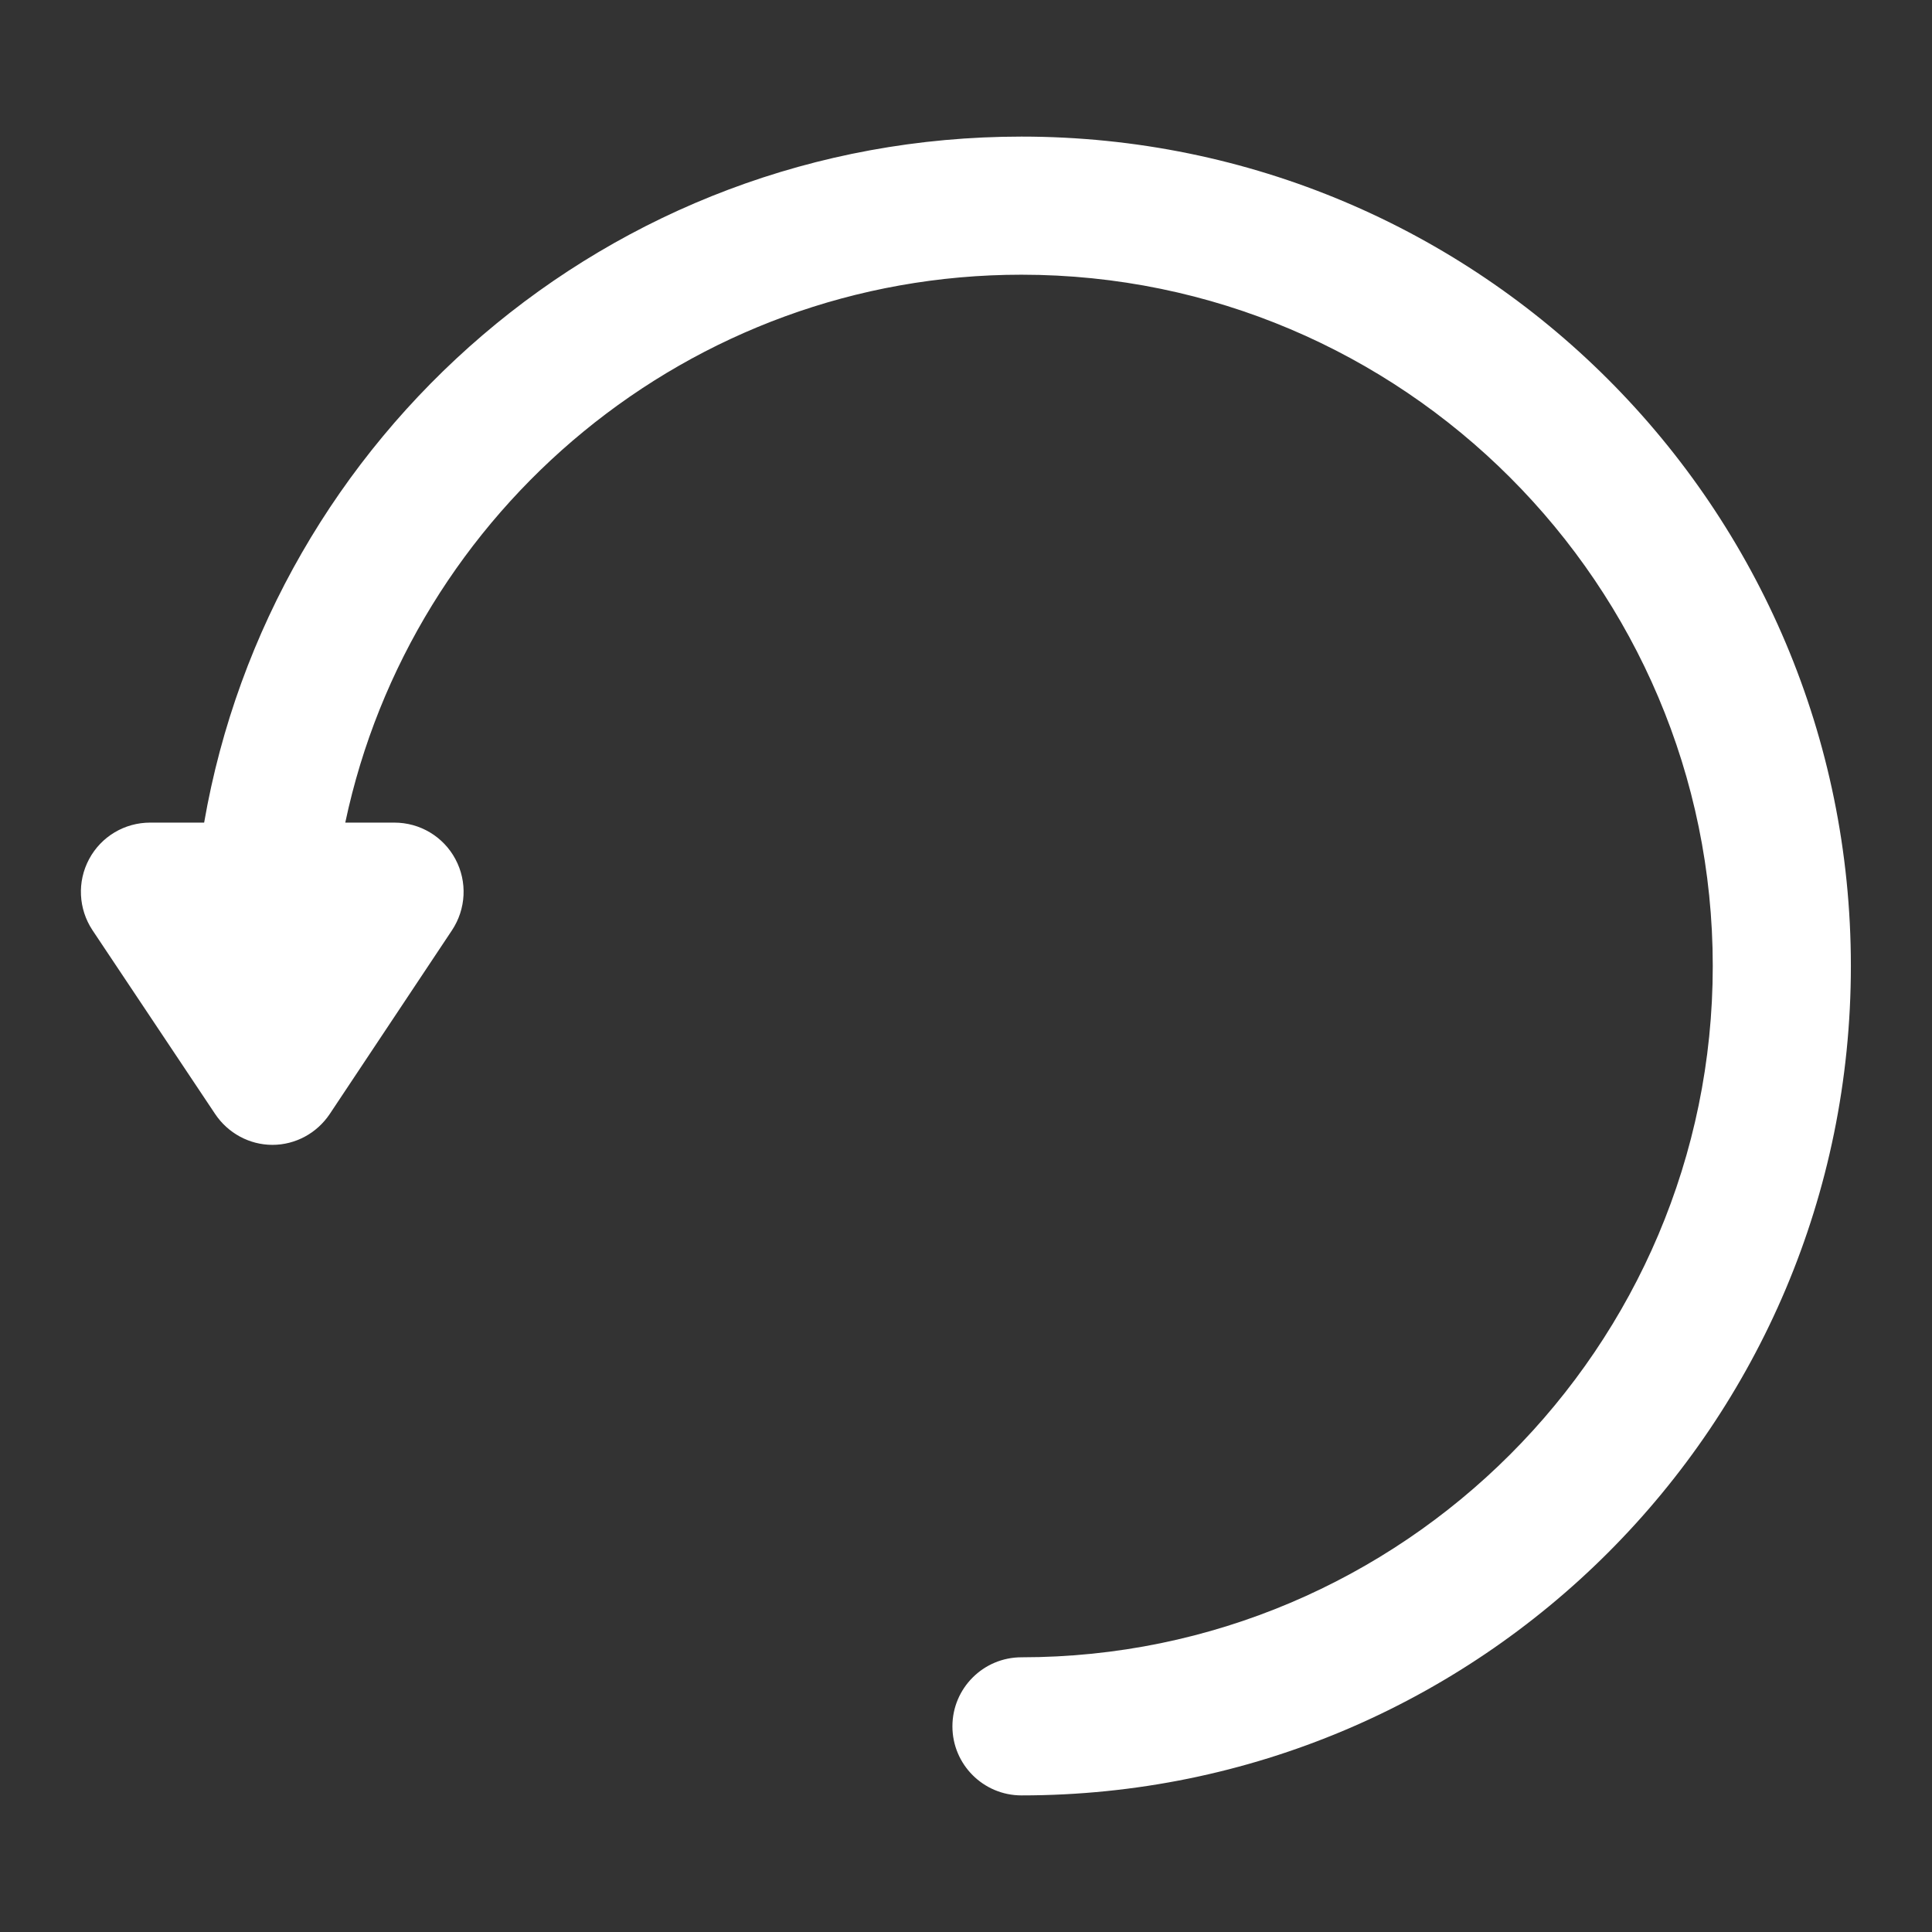 <?xml version="1.0" encoding="utf-8"?>
<!-- Generator: Adobe Illustrator 24.0.2, SVG Export Plug-In . SVG Version: 6.00 Build 0)  -->
<svg version="1.1" id="Capa_1" xmlns="http://www.w3.org/2000/svg" xmlns:xlink="http://www.w3.org/1999/xlink" x="0px" y="0px"
	 viewBox="0 0 512 512" style="enable-background:new 0 0 512 512;" xml:space="preserve">
<rect x="0" y="0" width="512" height="512" fill="#333333" stroke="none"/>
<style type="text/css">
	.st0{fill:#FFFFFF;}
</style>
<g>
	<g>
		<g>
			<path class="st0" d="M270.7,36.2C161,36.2,71.8,115.9,54.1,218H39.8c-6.8,0-13,3.7-16.2,9.7c-3.2,6-2.8,13.2,0.9,18.8L57,295.2
				c3.4,5.1,9.1,8.2,15.2,8.2c6.1,0,11.8-3.1,15.2-8.2l32.4-48.7c3.7-5.6,4.1-12.8,0.9-18.8c-3.2-6-9.4-9.7-16.2-9.7H91.5
				C109,135.2,182.7,72.8,270.7,72.8c101,0,183.2,82.2,183.2,183.2s-82.2,183.2-183.2,183.2c-10.1,0-18.3,8.2-18.3,18.3
				c0,10.1,8.2,18.3,18.3,18.3c121.5,0,219.8-98.3,219.8-219.8C490.5,134.5,392.2,36.2,270.7,36.2z"/>
		</g>
	</g>
</g>
</svg>
